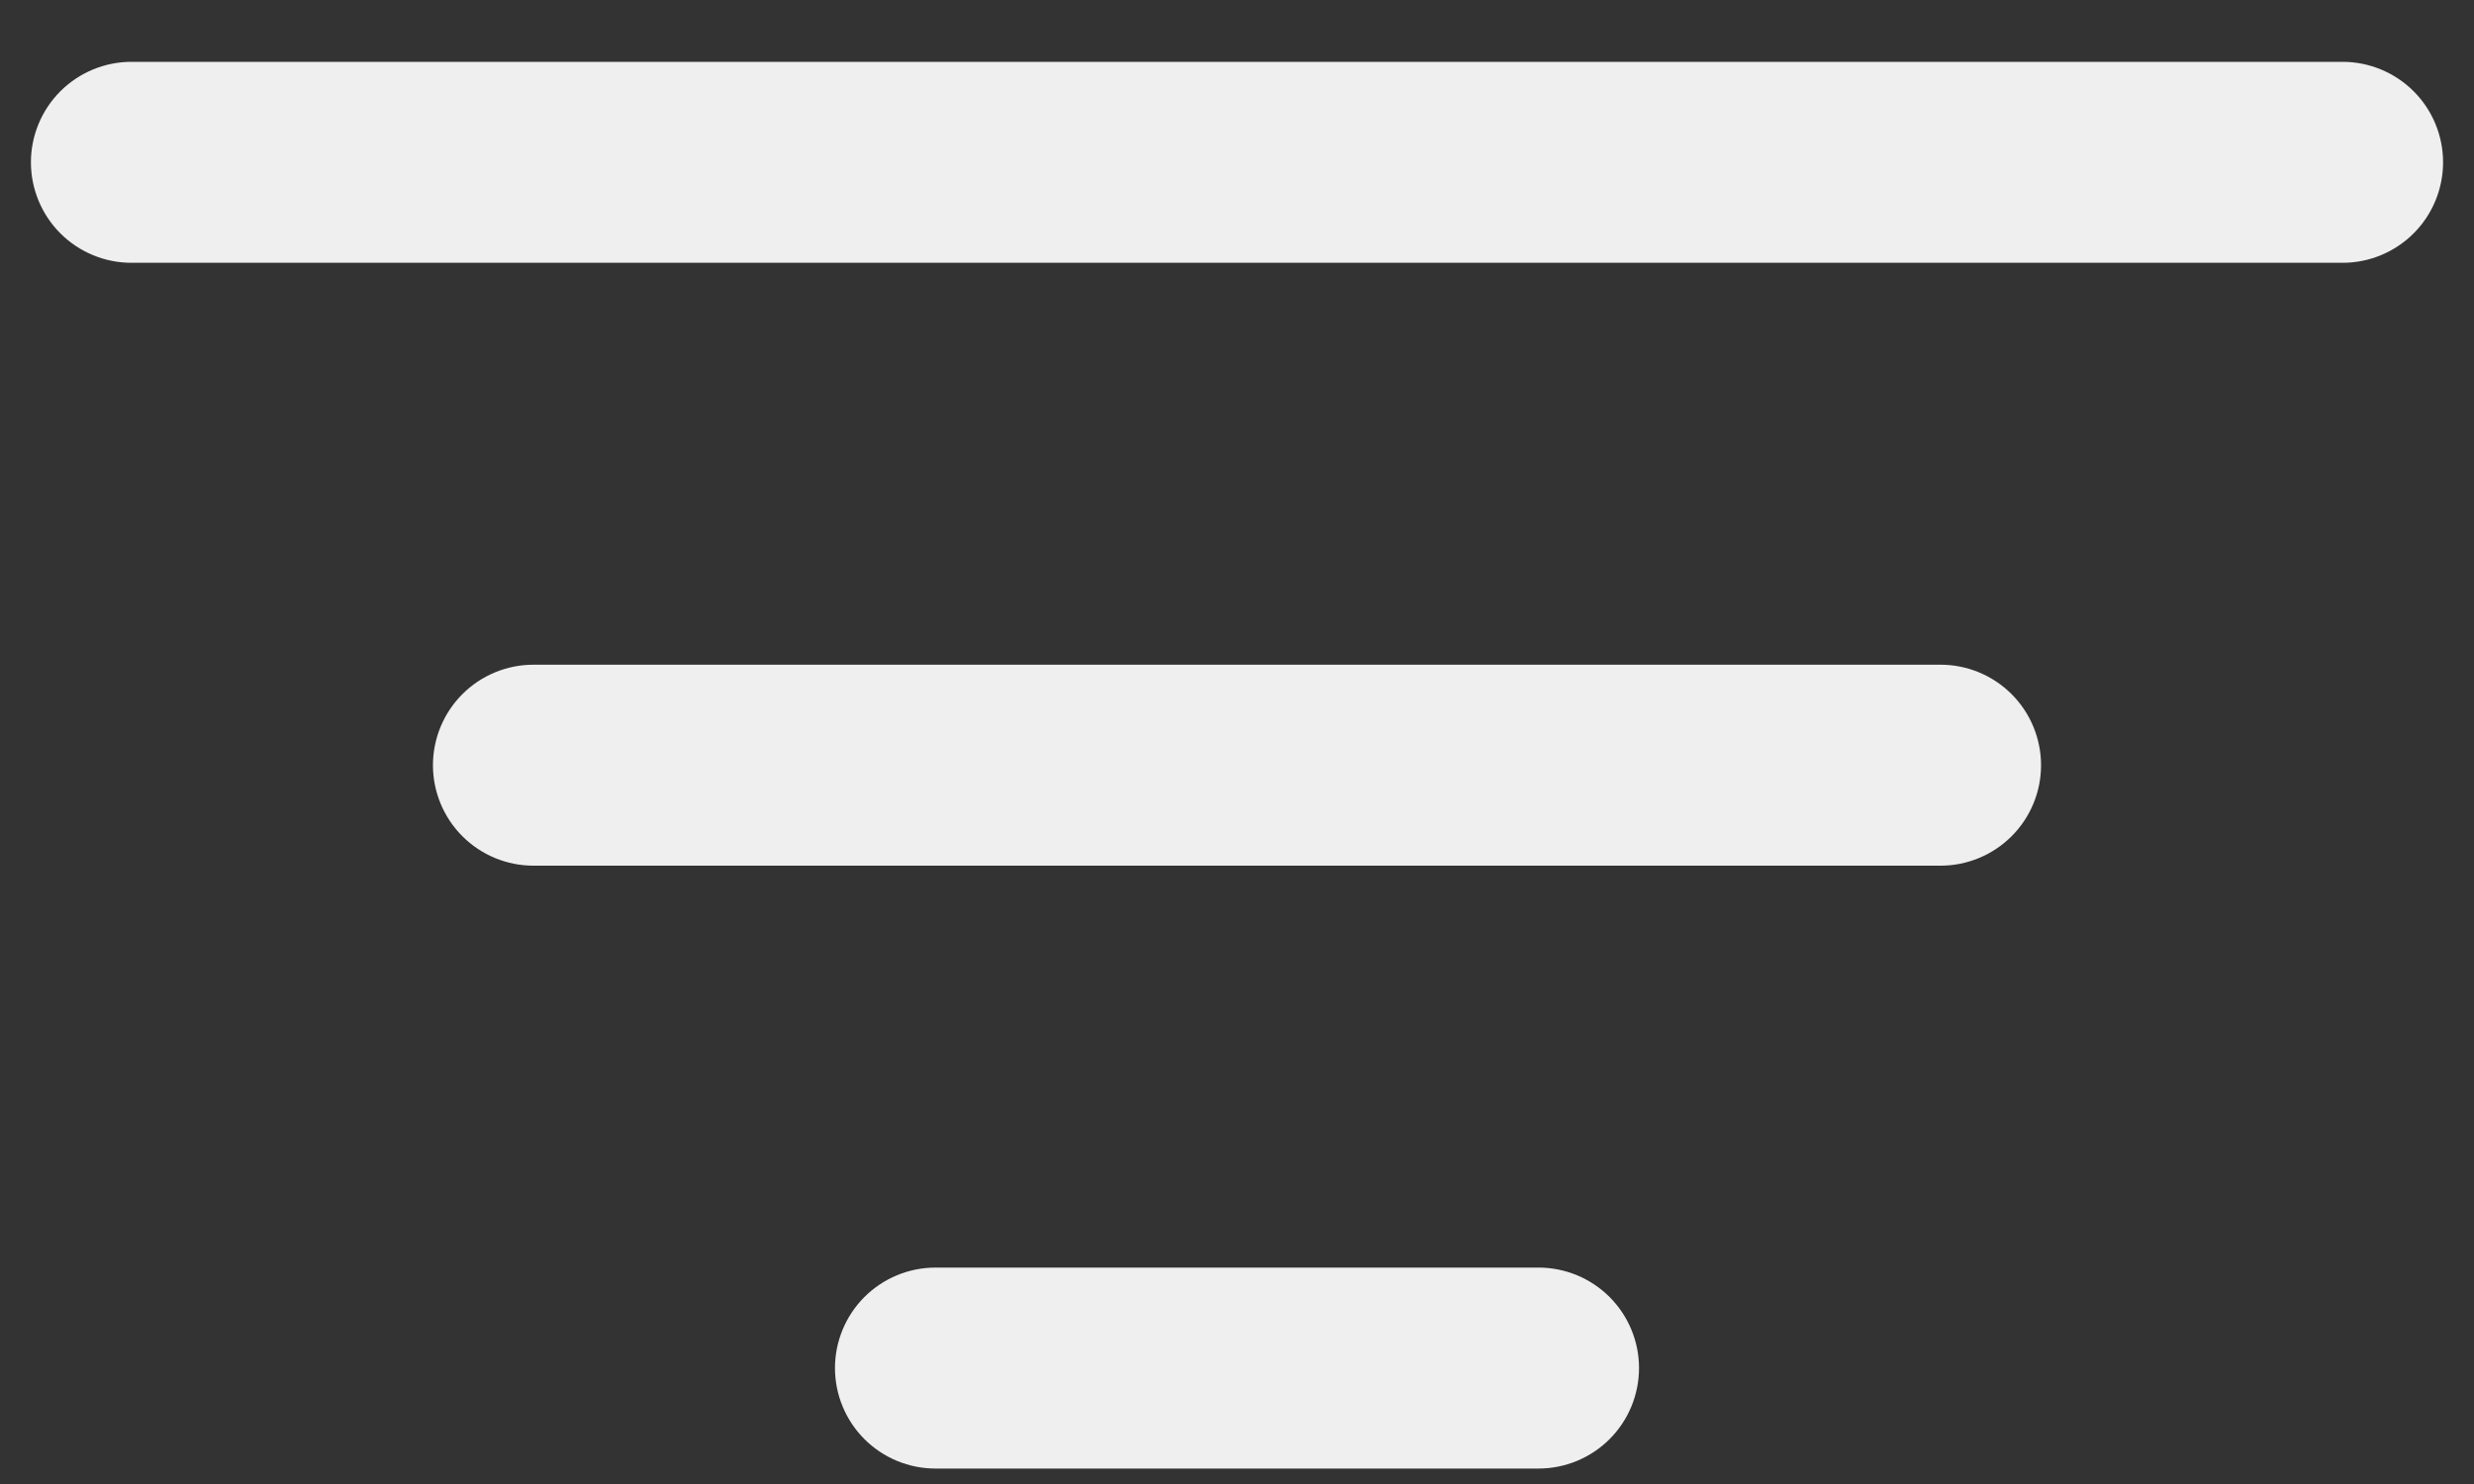 <svg width="20" height="12" viewBox="0 0 20 12" fill="none" xmlns="http://www.w3.org/2000/svg">
<rect x="0" y="0" width="20" height="12" fill="#333333" stroke="none"/>
<path d="M6.75 11.062C6.75 10.847 6.836 10.64 6.988 10.488C7.14 10.336 7.347 10.25 7.562 10.25H12.438C12.653 10.25 12.86 10.336 13.012 10.488C13.164 10.64 13.25 10.847 13.25 11.062C13.25 11.278 13.164 11.485 13.012 11.637C12.86 11.789 12.653 11.875 12.438 11.875H7.562C7.347 11.875 7.14 11.789 6.988 11.637C6.836 11.485 6.75 11.278 6.75 11.062ZM3.5 6.188C3.5 5.972 3.586 5.765 3.738 5.613C3.89 5.461 4.097 5.375 4.312 5.375H15.688C15.903 5.375 16.11 5.461 16.262 5.613C16.414 5.765 16.5 5.972 16.5 6.188C16.5 6.403 16.414 6.61 16.262 6.762C16.11 6.914 15.903 7 15.688 7H4.312C4.097 7 3.89 6.914 3.738 6.762C3.586 6.61 3.5 6.403 3.5 6.188ZM0.25 1.312C0.25 1.097 0.336 0.89 0.488 0.738C0.64 0.586 0.847 0.5 1.062 0.5H18.938C19.153 0.5 19.36 0.586 19.512 0.738C19.664 0.89 19.75 1.097 19.75 1.312C19.75 1.528 19.664 1.735 19.512 1.887C19.36 2.039 19.153 2.125 18.938 2.125H1.062C0.847 2.125 0.64 2.039 0.488 1.887C0.336 1.735 0.25 1.528 0.25 1.312Z" fill="#EFEFEF"/>
</svg>

